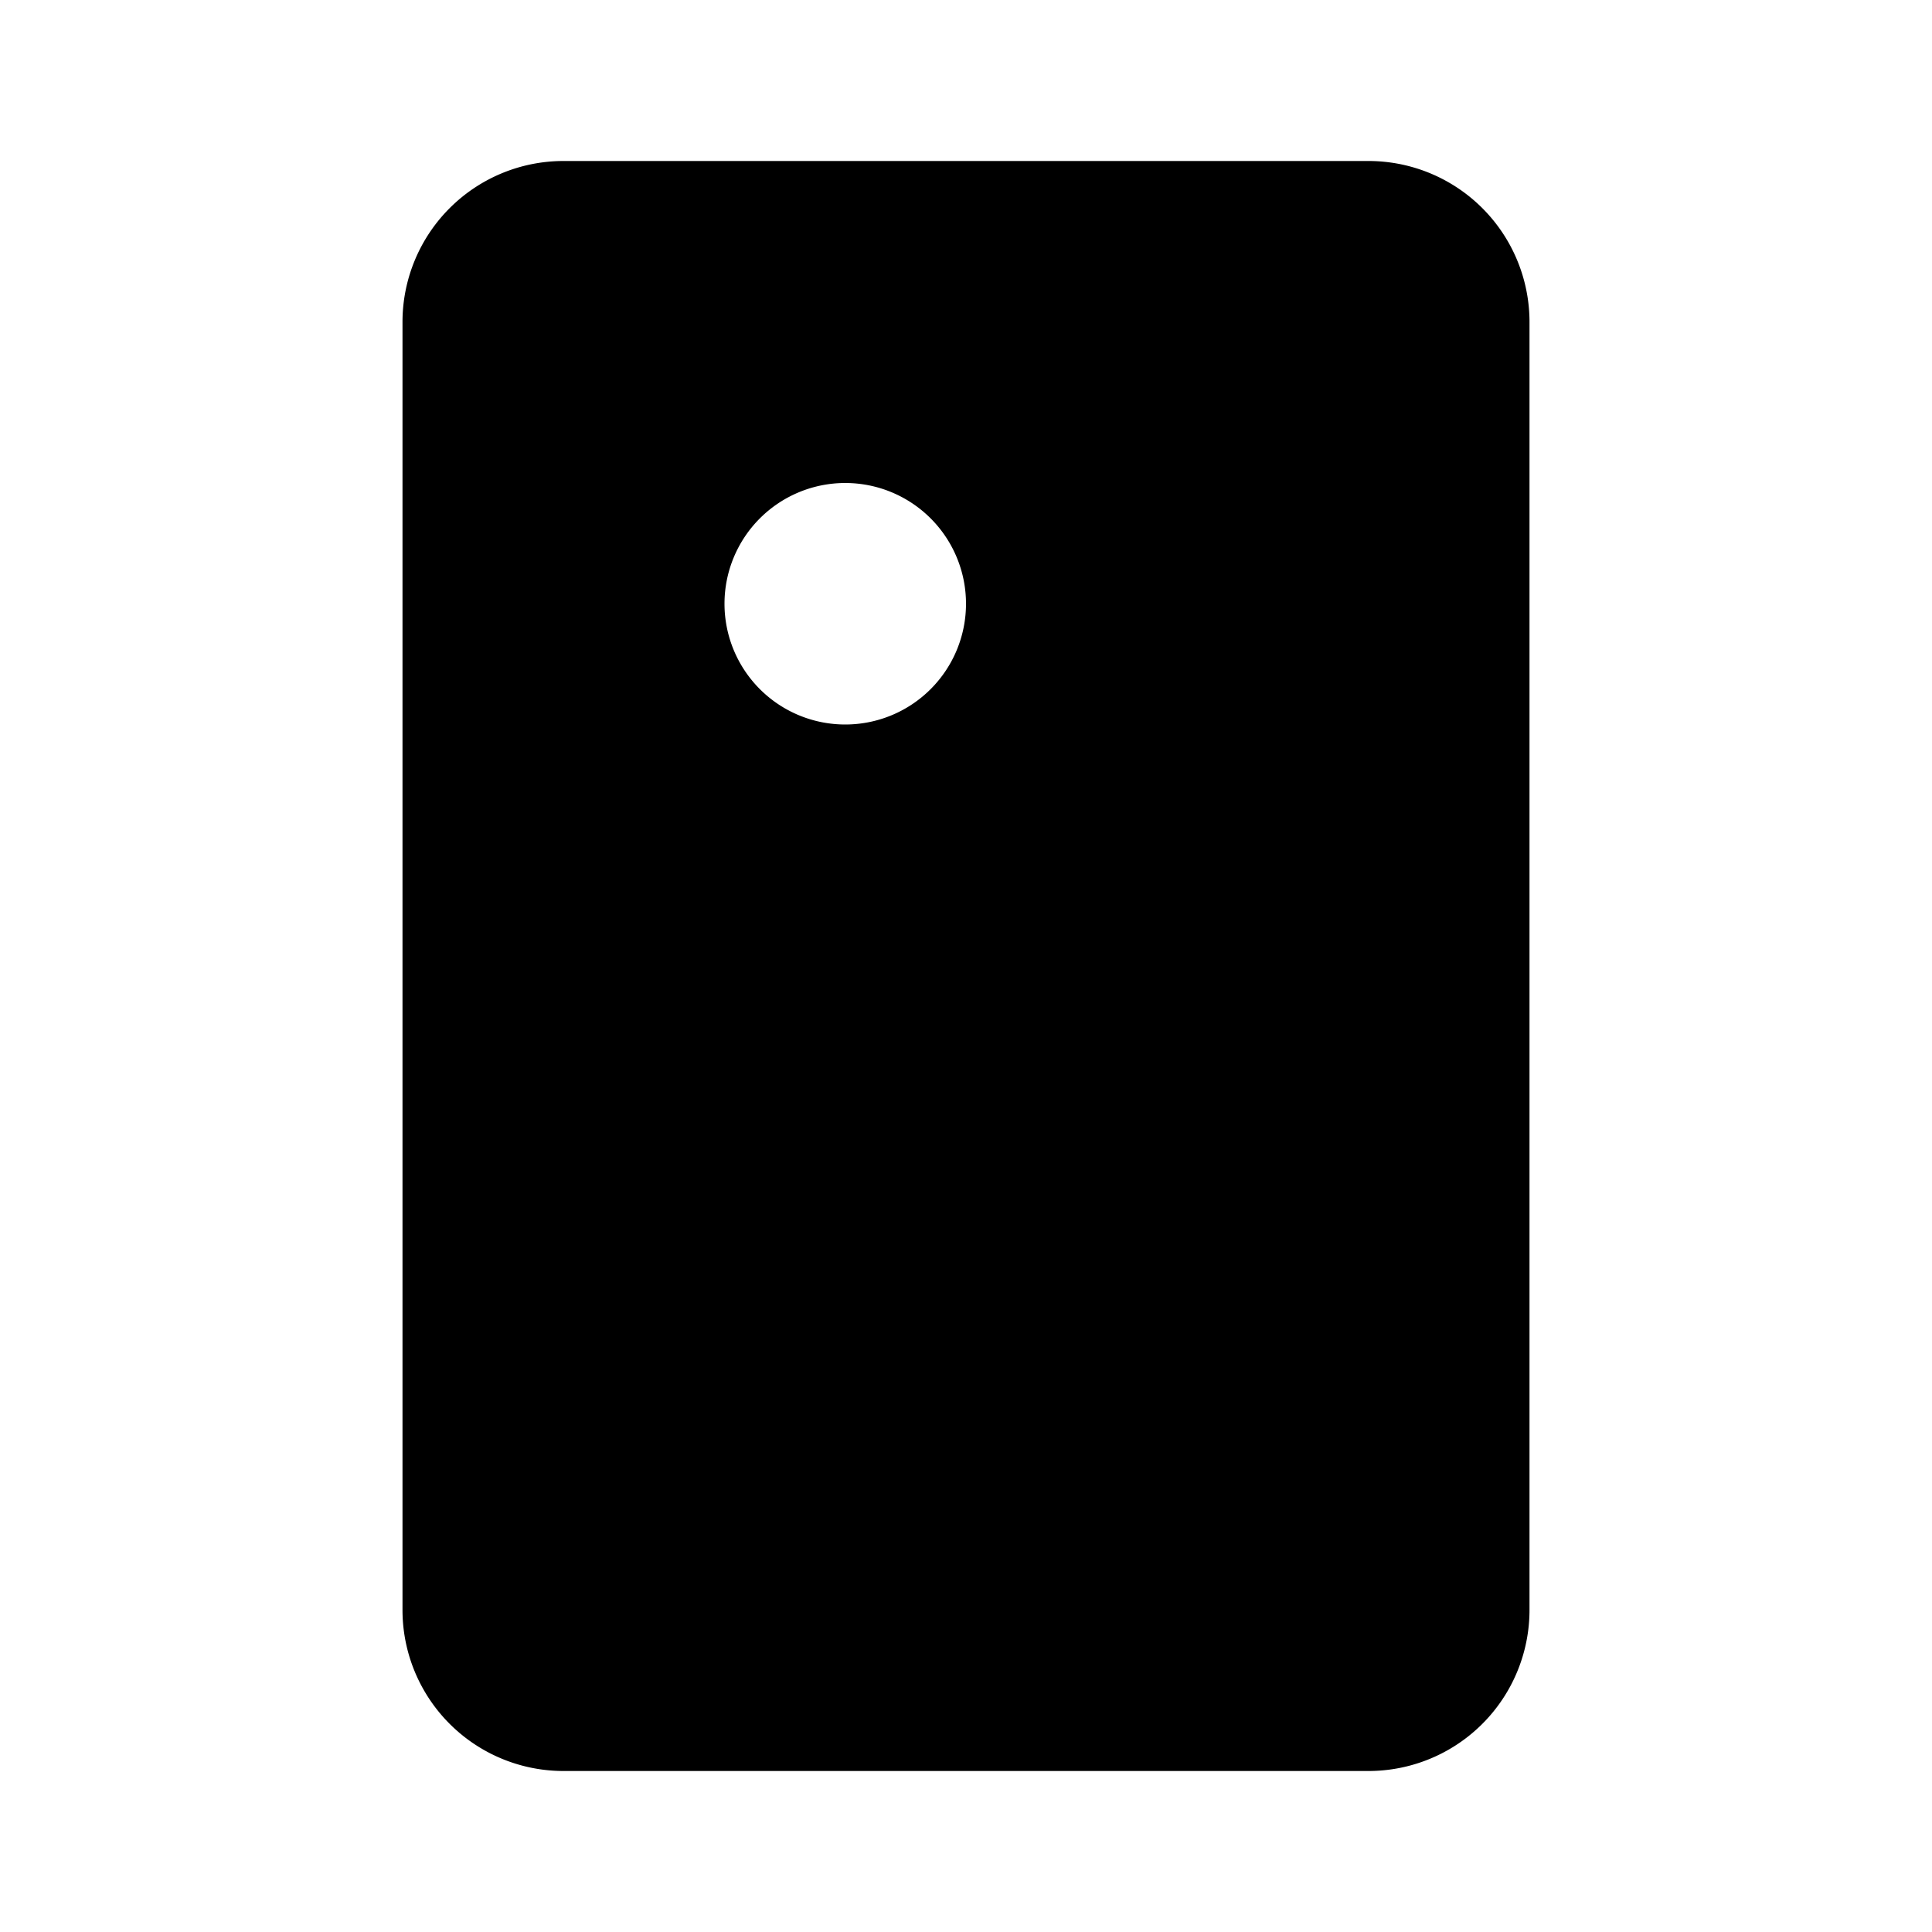 <svg xmlns="http://www.w3.org/2000/svg" width="24" height="24" viewBox="0 0 24 24"><rect width="24" height="24" style="fill:none"/><path d="M17,2H7A2,2,0,0,0,5,4V20a2,2,0,0,0,2,2H17a2,2,0,0,0,2-2V4A2,2,0,0,0,17,2ZM10.5,9A1.5,1.5,0,1,1,12,7.5,1.5,1.5,0,0,1,10.5,9Z"/></svg>